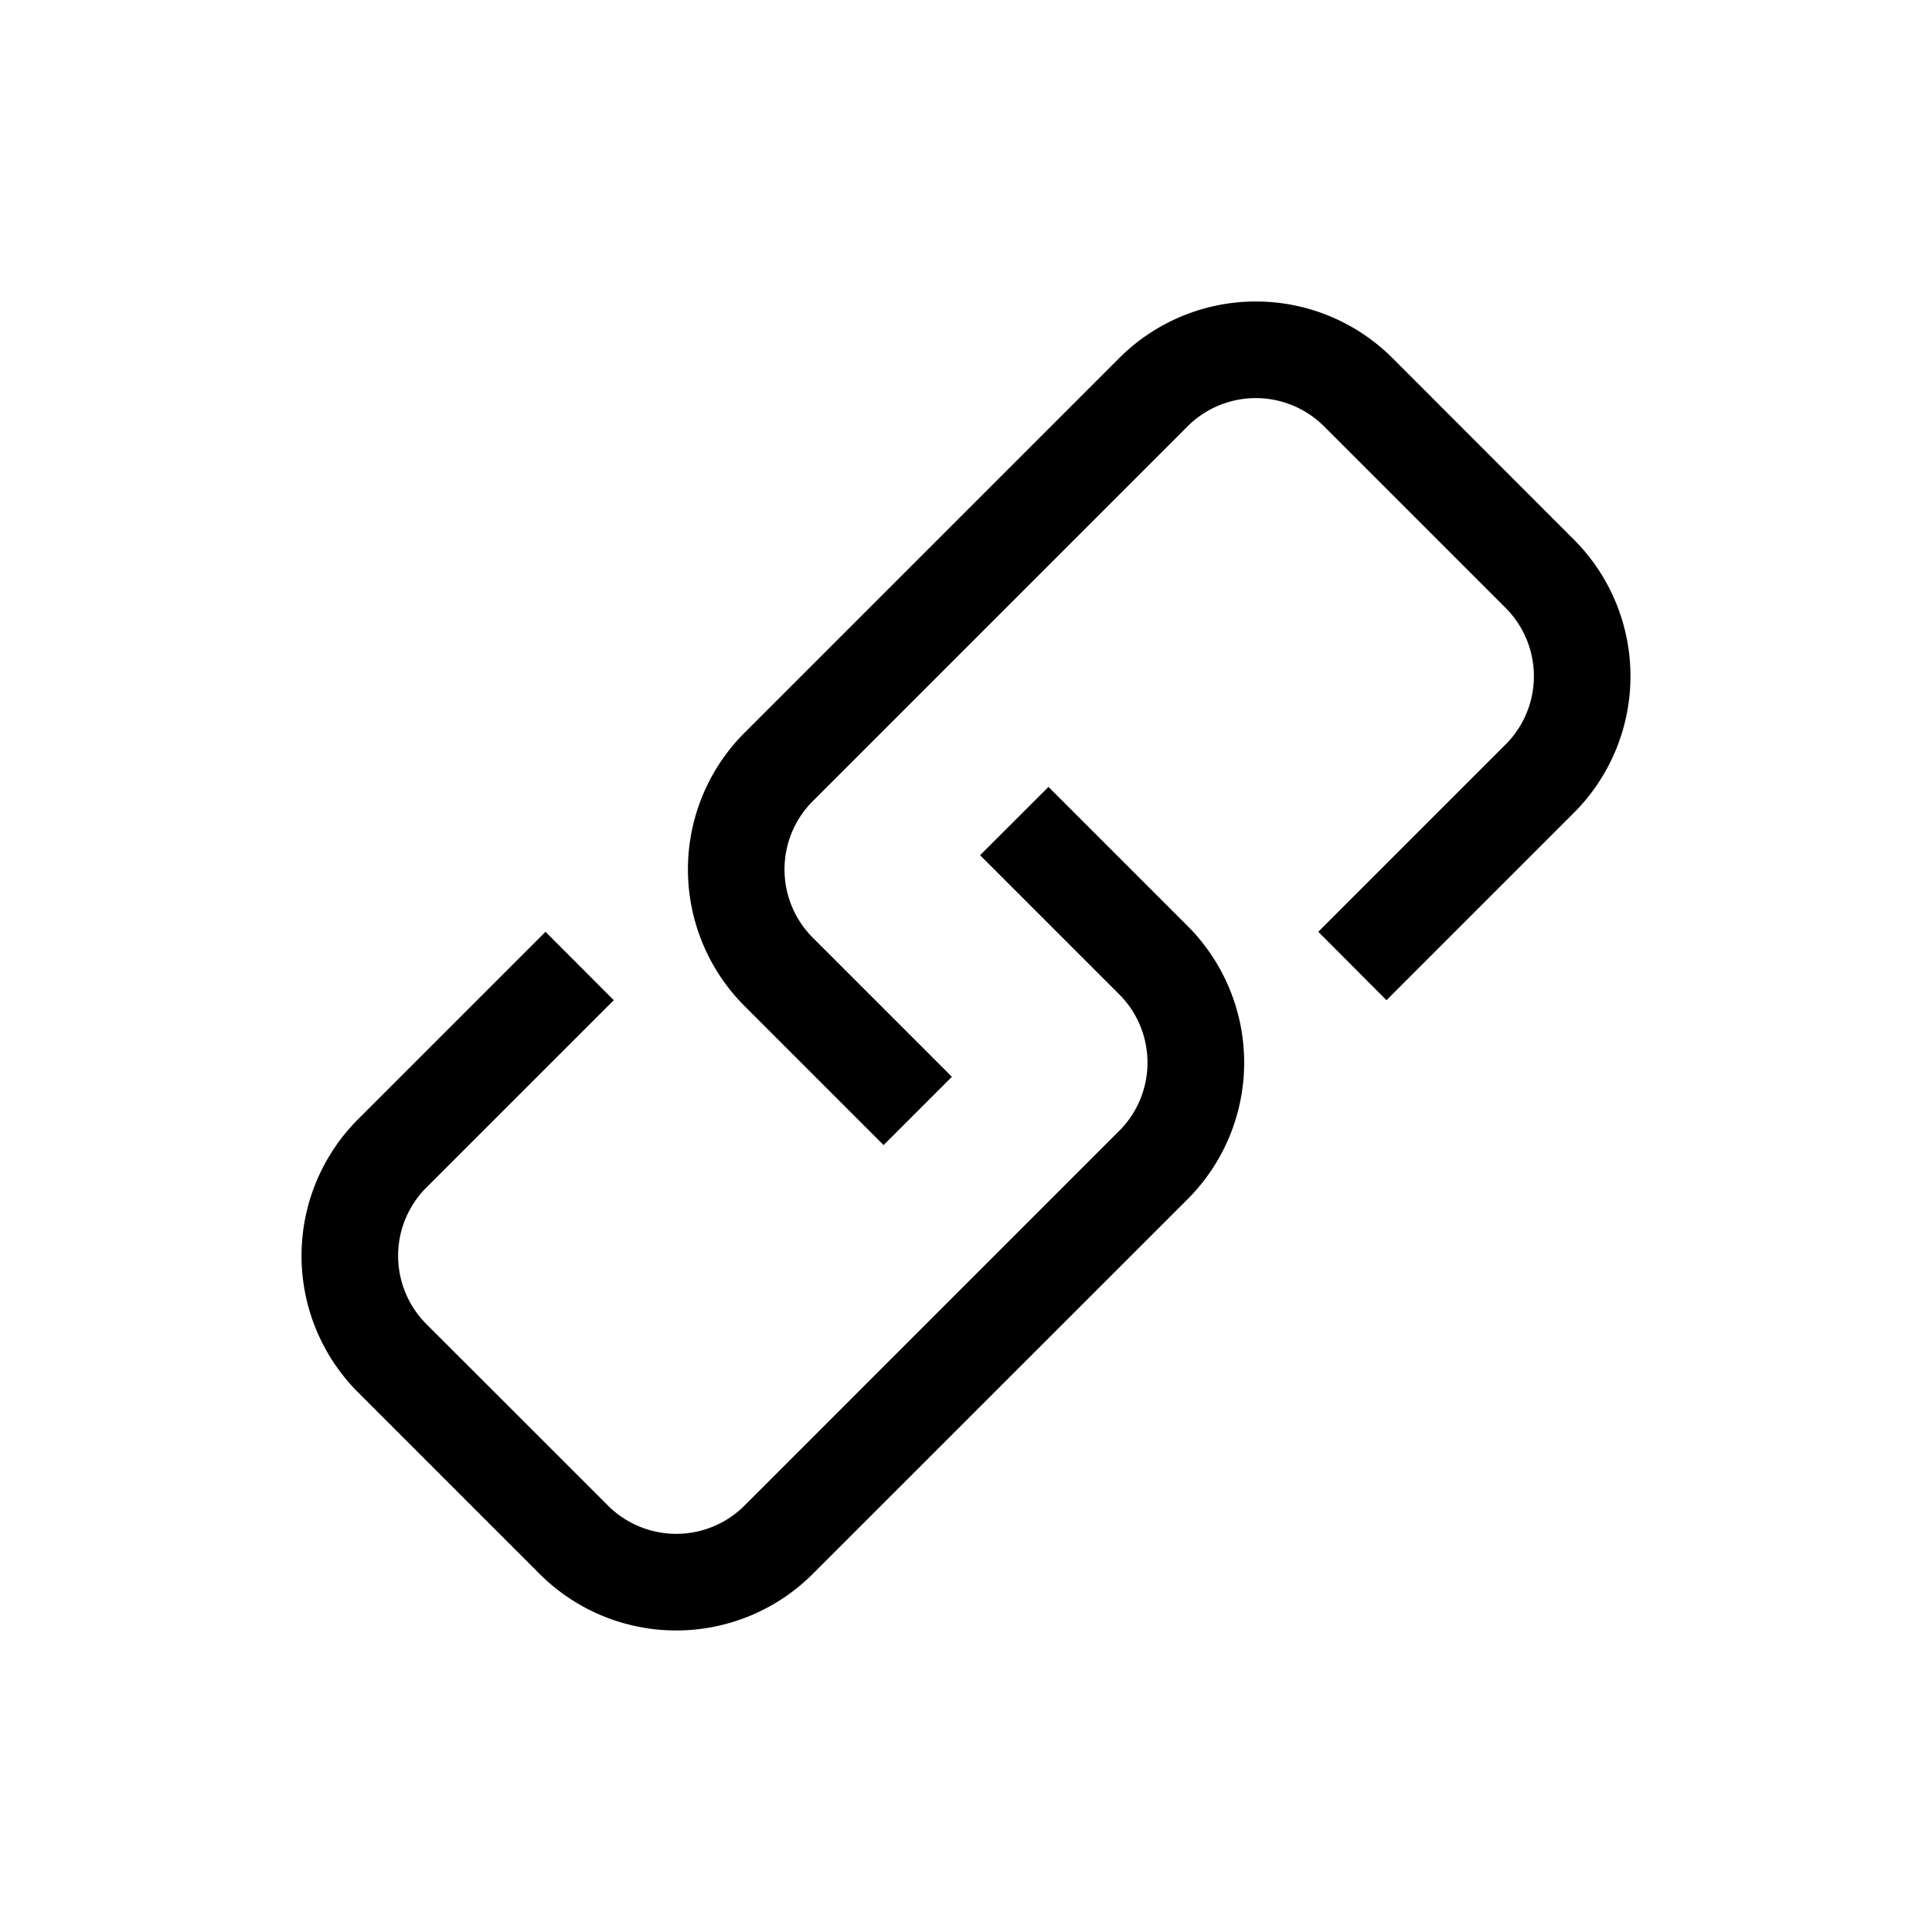 <svg xmlns="http://www.w3.org/2000/svg" width="20" height="20" viewBox="0 0 20 20"><path d="M13.707 4.414a1 1 0 0 0-1.414 0L8.414 8.293a1 1 0 0 0 0 1.414l1.44 1.44-.707.707-1.44-1.44a2 2 0 0 1 0-2.828l3.879-3.879a2 2 0 0 1 2.829 0l1.878 1.879a2 2 0 0 1 0 2.828l-1.94 1.94-.706-.708 1.939-1.939a1 1 0 0 0 0-1.414l-1.879-1.879zm-2.853 3.732l1.44 1.44a2 2 0 0 1 0 2.828l-3.88 3.879a2 2 0 0 1-2.828 0l-1.879-1.879a2 2 0 0 1 0-2.828l1.94-1.94.707.708-1.94 1.939a1 1 0 0 0 0 1.414l1.88 1.879a1 1 0 0 0 1.413 0l3.879-3.879a1 1 0 0 0 0-1.414l-1.44-1.44.708-.707z"/></svg>